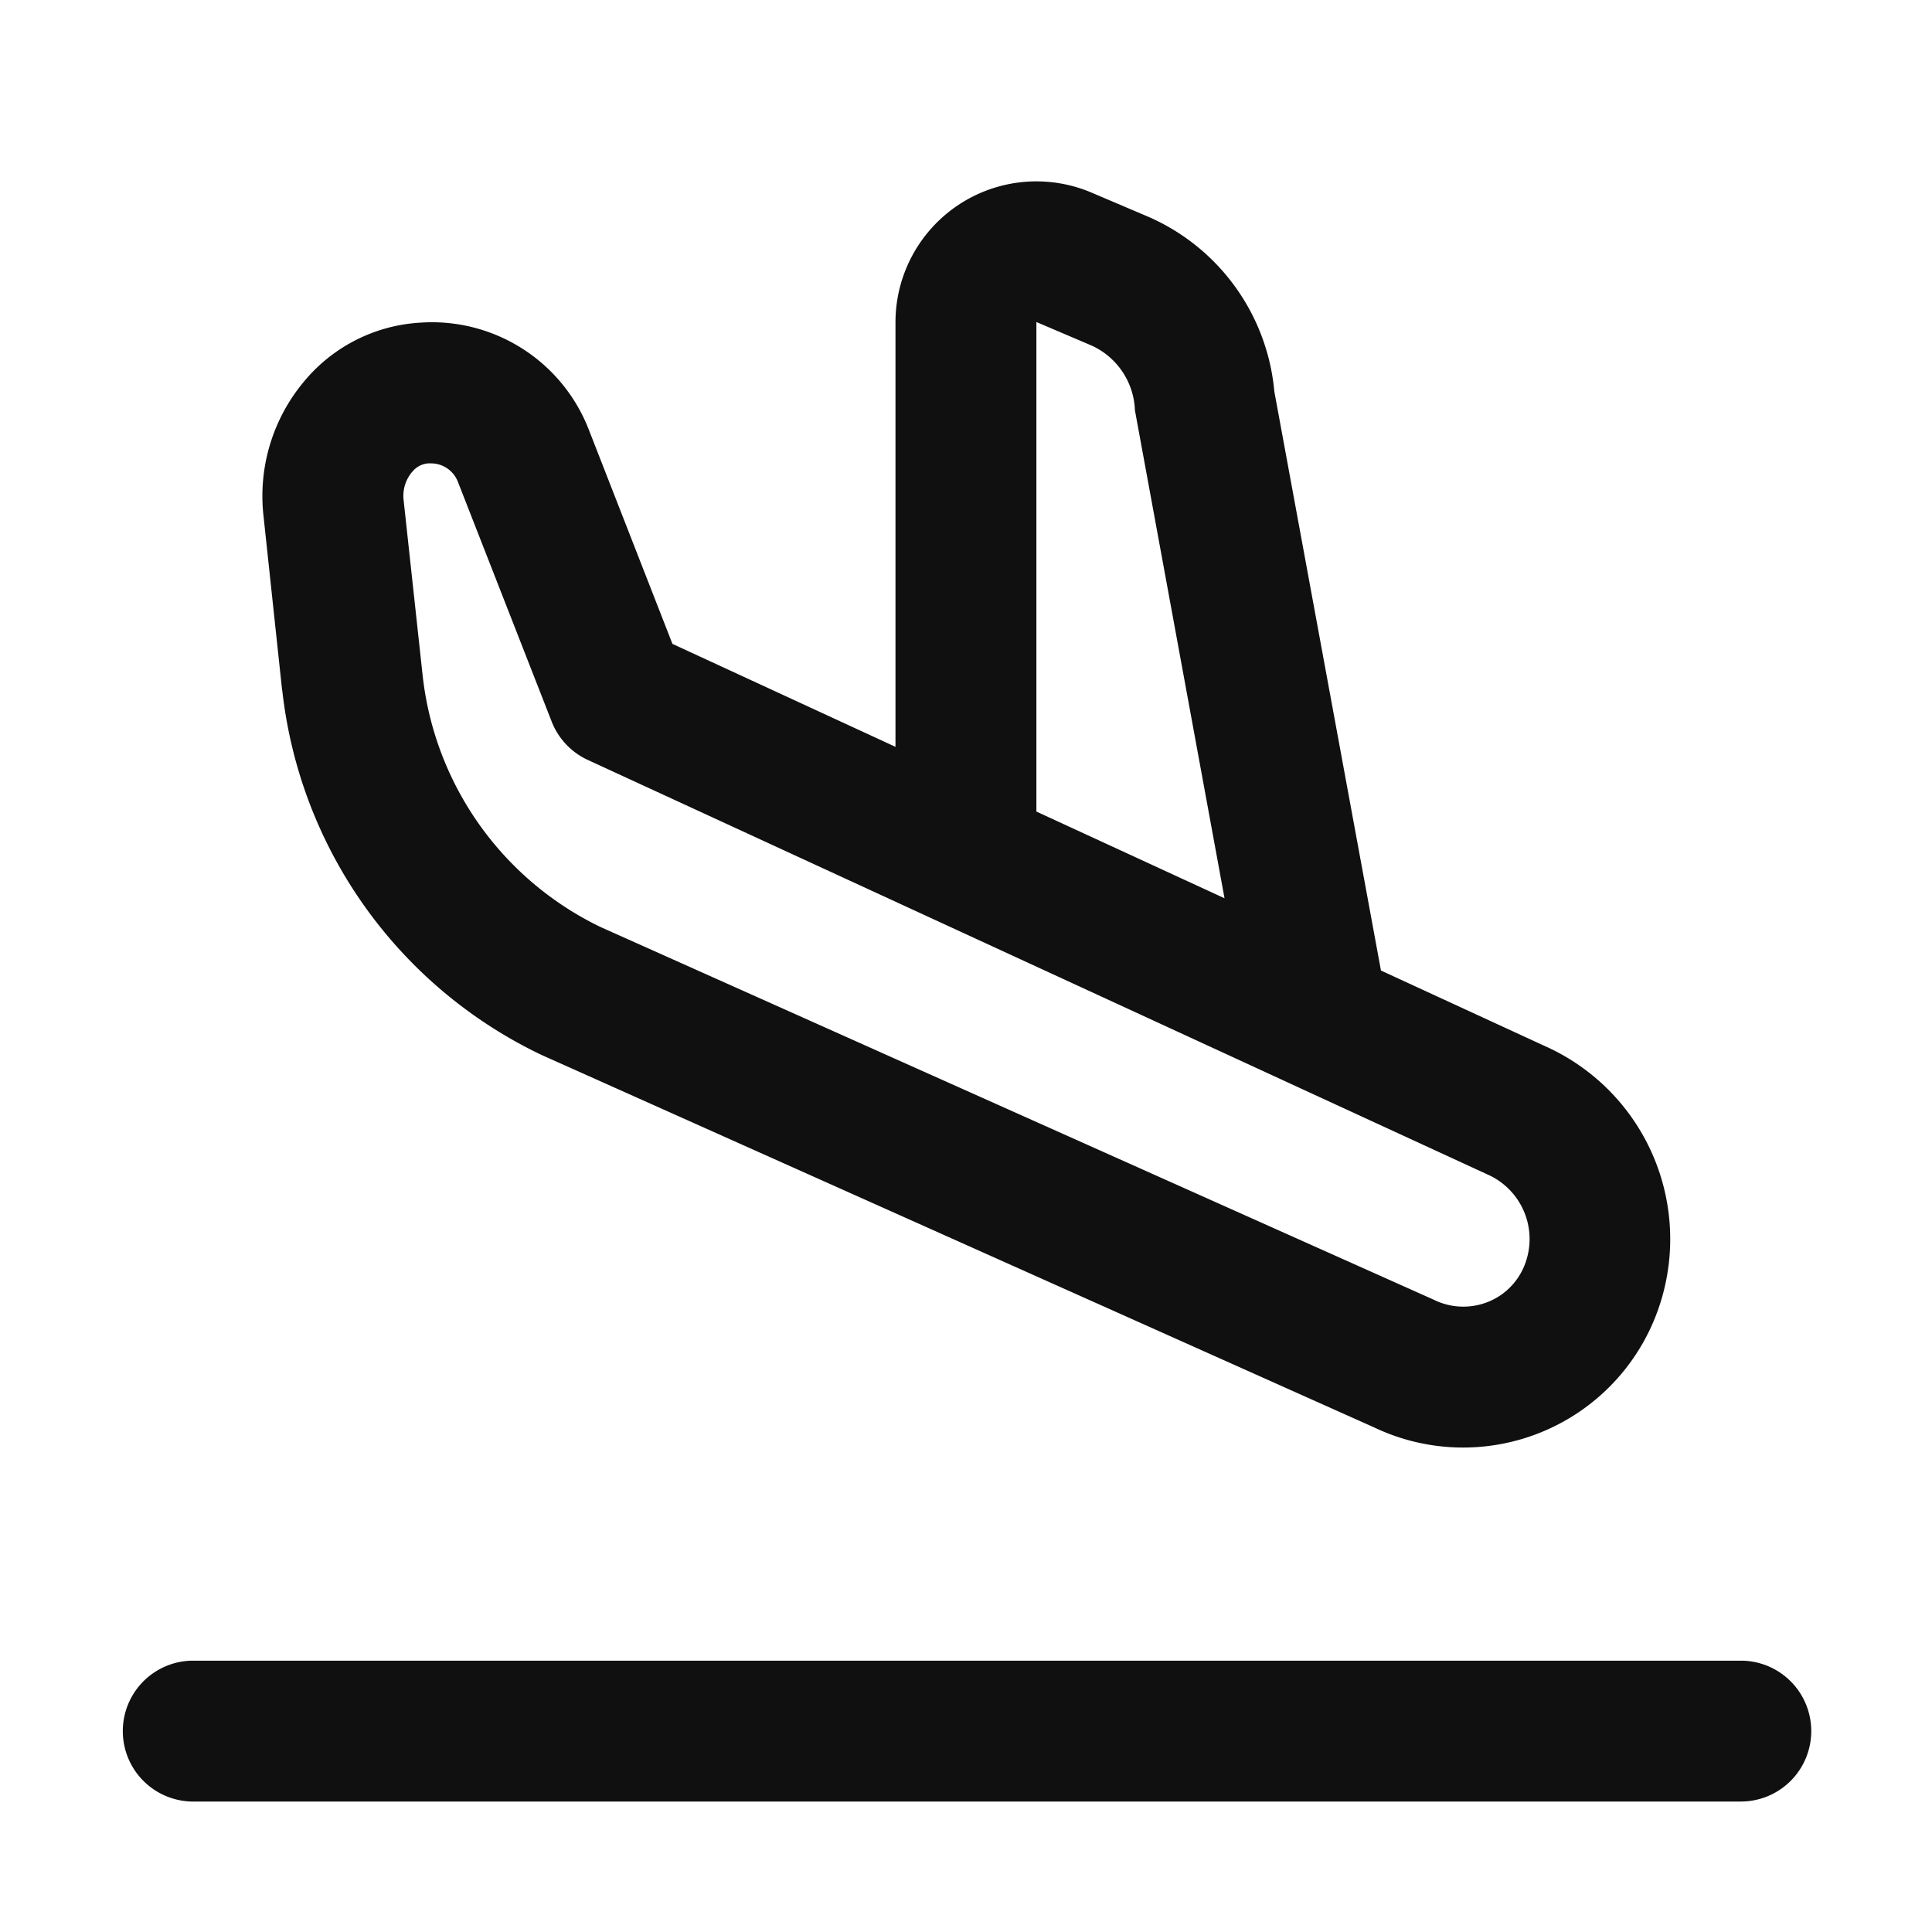 <svg xmlns="http://www.w3.org/2000/svg" width="32" height="32" viewBox="0 0 32 32">
  <g id="Group_39642" data-name="Group 39642" transform="translate(-220 -304)">
    <g id="Rectangle_23116" data-name="Rectangle 23116" transform="translate(220 304)" fill="#101010" stroke="#707070" stroke-width="1" opacity="0">
      <rect width="32" height="32" stroke="none"/>
      <rect x="0.5" y="0.5" width="31" height="31" fill="none"/>
    </g>
    <path id="plane-arrival" d="M2.675,9.429a7.621,7.621,0,0,0,4.292,6.038l13.792,6.17a3.425,3.425,0,0,0,4.613-1.719,3.5,3.5,0,0,0-1.791-4.6l-2.708-1.248-1.766-9.59a3.5,3.5,0,0,0-2.1-2.9l-.926-.394a2.334,2.334,0,0,0-3.249,2.151v7.028L9.138,8.66,7.755,5.118A2.788,2.788,0,0,0,4.949,3.34a2.7,2.7,0,0,0-1.91.97,2.954,2.954,0,0,0-.677,2.208l.311,2.911Zm12.492-6.1.919.392a1.227,1.227,0,0,1,.712,1.07l1.484,8.082-3.116-1.436V3.329ZM4.823,5.817a.374.374,0,0,1,.268-.147h.036a.478.478,0,0,1,.455.3L7.138,9.948a1.168,1.168,0,0,0,.6.635l14.9,6.865a1.169,1.169,0,0,1,.6,1.535,1.081,1.081,0,0,1-.619.586,1.106,1.106,0,0,1-.877-.049L7.946,13.349A5.267,5.267,0,0,1,5,9.18L4.684,6.269a.614.614,0,0,1,.139-.454ZM28,26.667a1.166,1.166,0,0,1-1.167,1.167H1.167a1.167,1.167,0,0,1,0-2.333H26.833A1.166,1.166,0,0,1,28,26.667Z" transform="translate(222 306.005)" fill="#101010"/>
  </g>
</svg>
